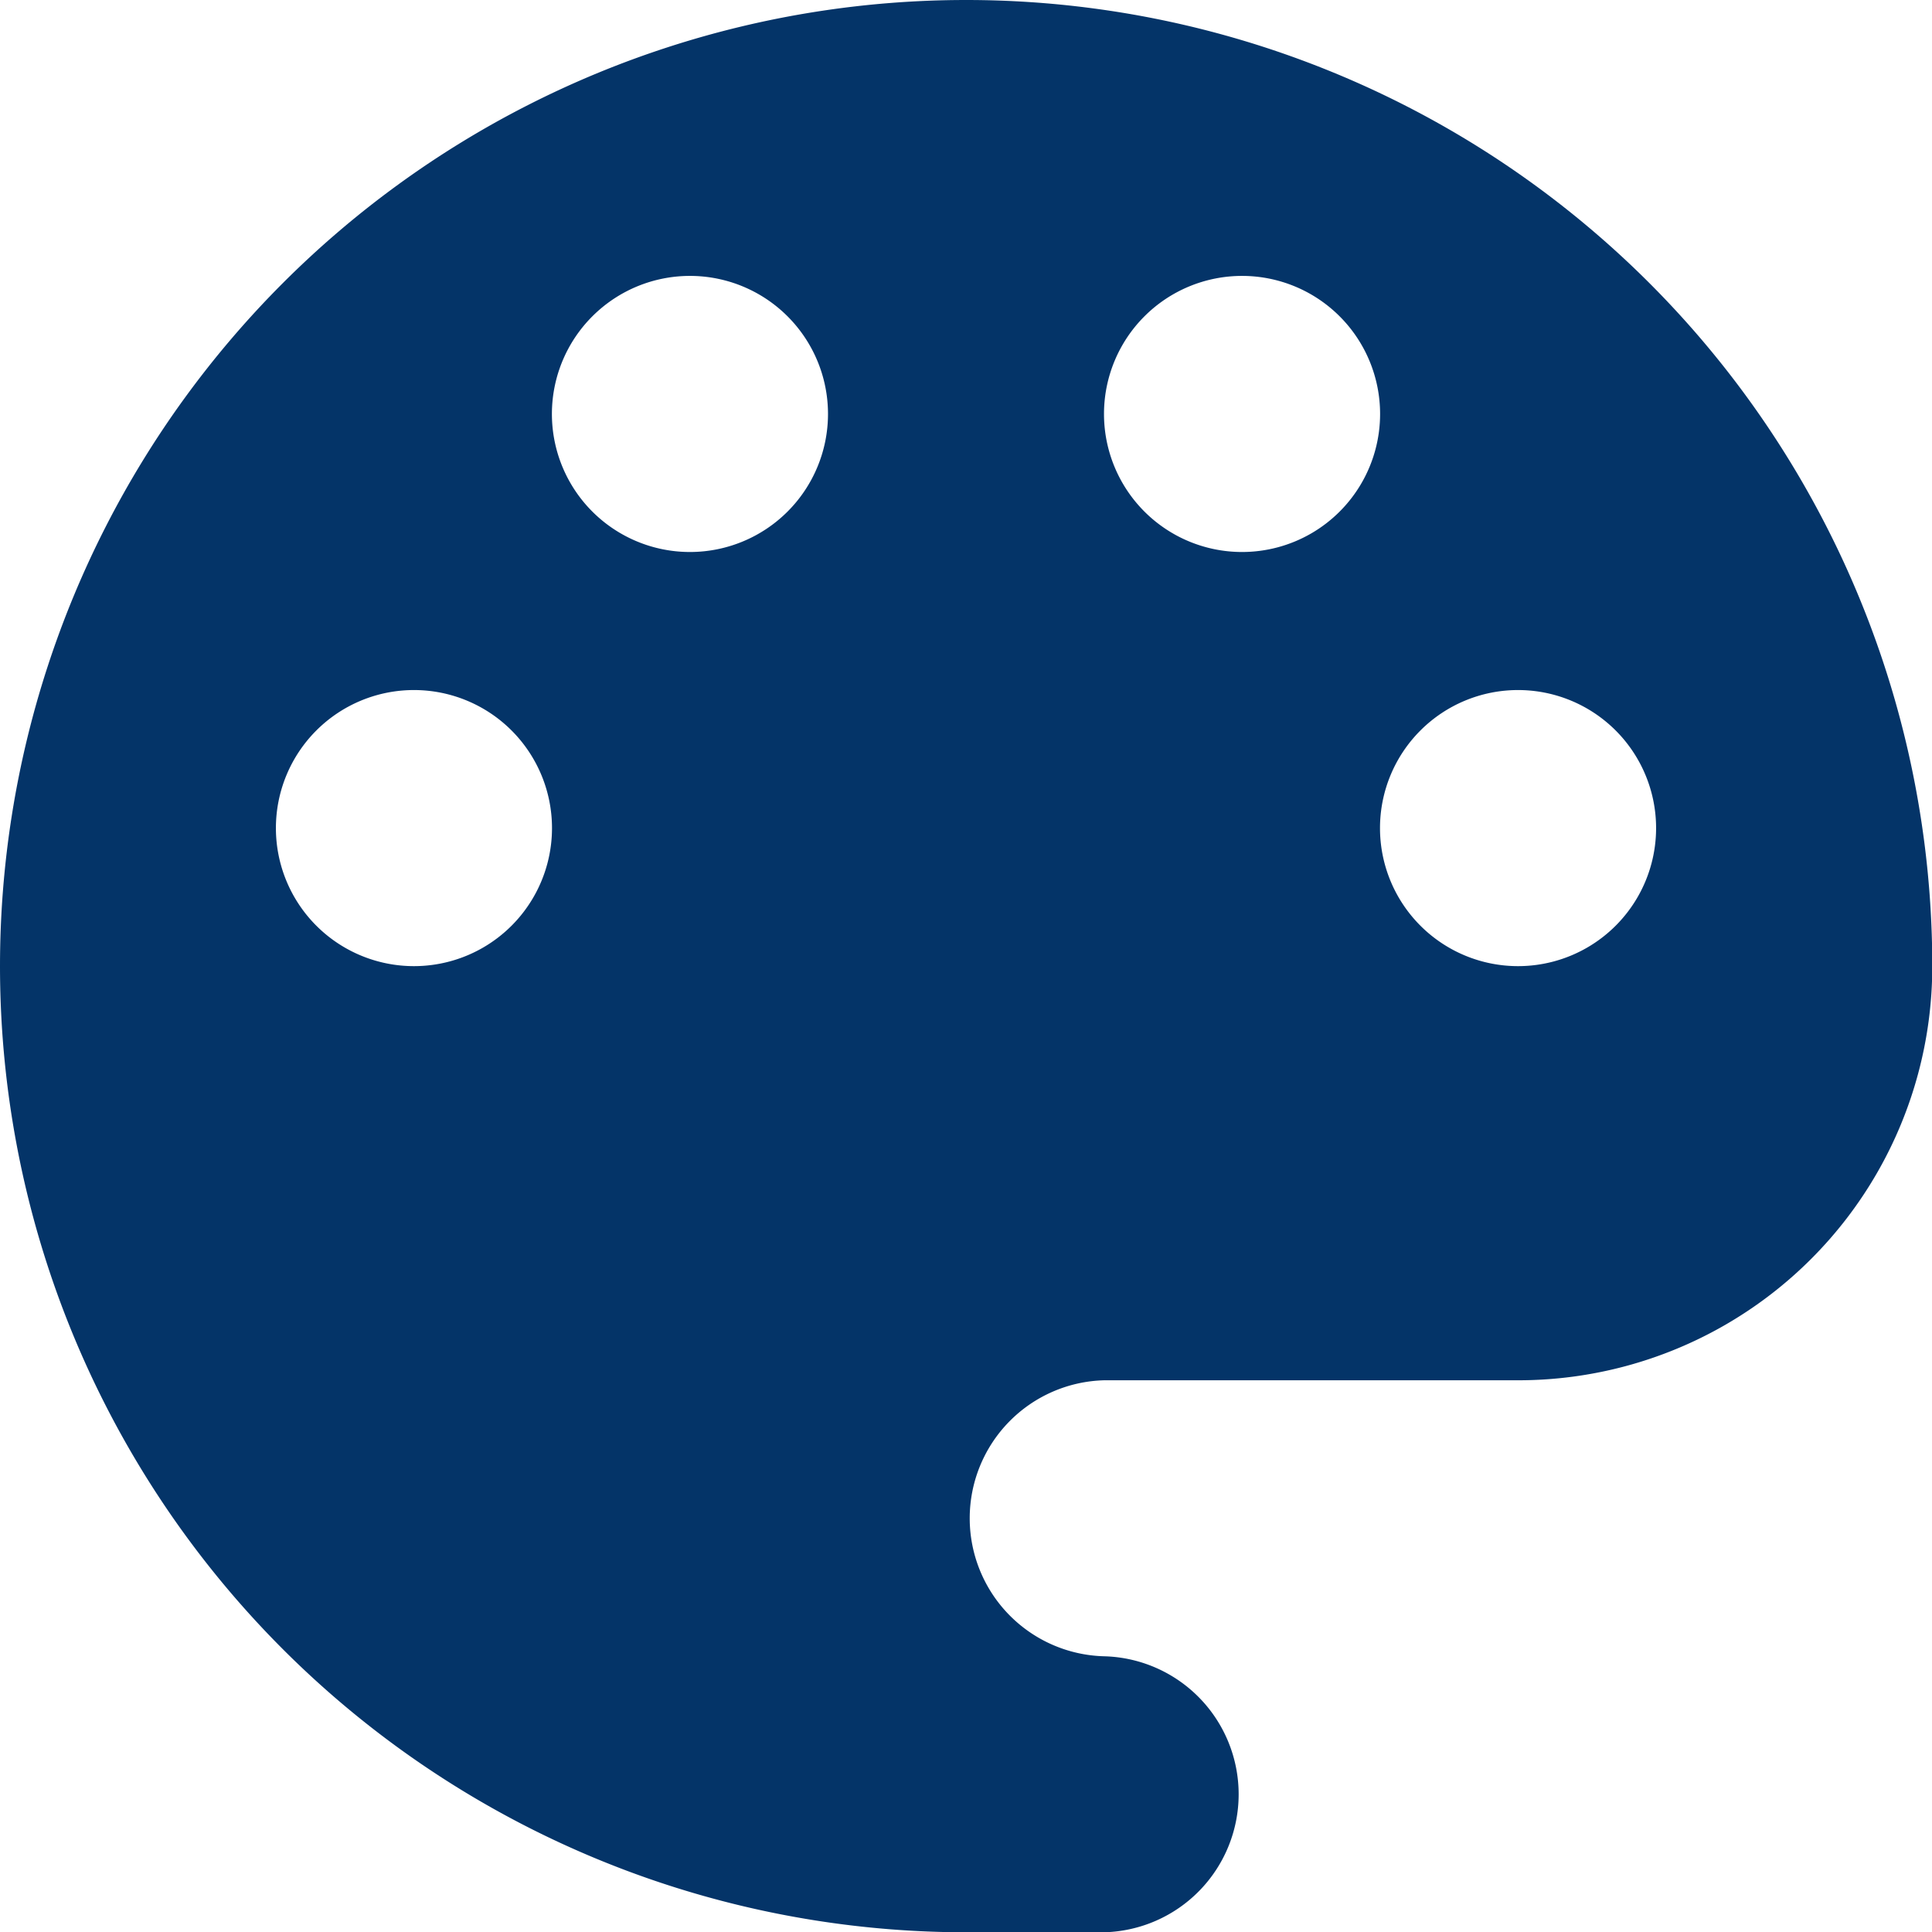 <svg xmlns="http://www.w3.org/2000/svg" width="20.797" height="20.797" viewBox="0 0 20.797 20.797">
  <path id="noun_palette_1918496" d="M11.4,1a10.4,10.4,0,0,0,0,20.8h1.486a1.486,1.486,0,0,0,0-2.971,1.486,1.486,0,0,1,0-2.971h4.457A4.456,4.456,0,0,0,21.8,11.4,10.4,10.4,0,0,0,11.4,1ZM5.457,11.4A1.486,1.486,0,1,1,6.942,9.913,1.486,1.486,0,0,1,5.457,11.4ZM8.428,6.942A1.486,1.486,0,1,1,9.913,5.457,1.486,1.486,0,0,1,8.428,6.942Zm5.942,0a1.486,1.486,0,1,1,1.486-1.486A1.486,1.486,0,0,1,14.37,6.942ZM17.341,11.4a1.486,1.486,0,1,1,1.486-1.486A1.486,1.486,0,0,1,17.341,11.4Z" transform="translate(-1 -1)" fill="#043468"/>
</svg>
